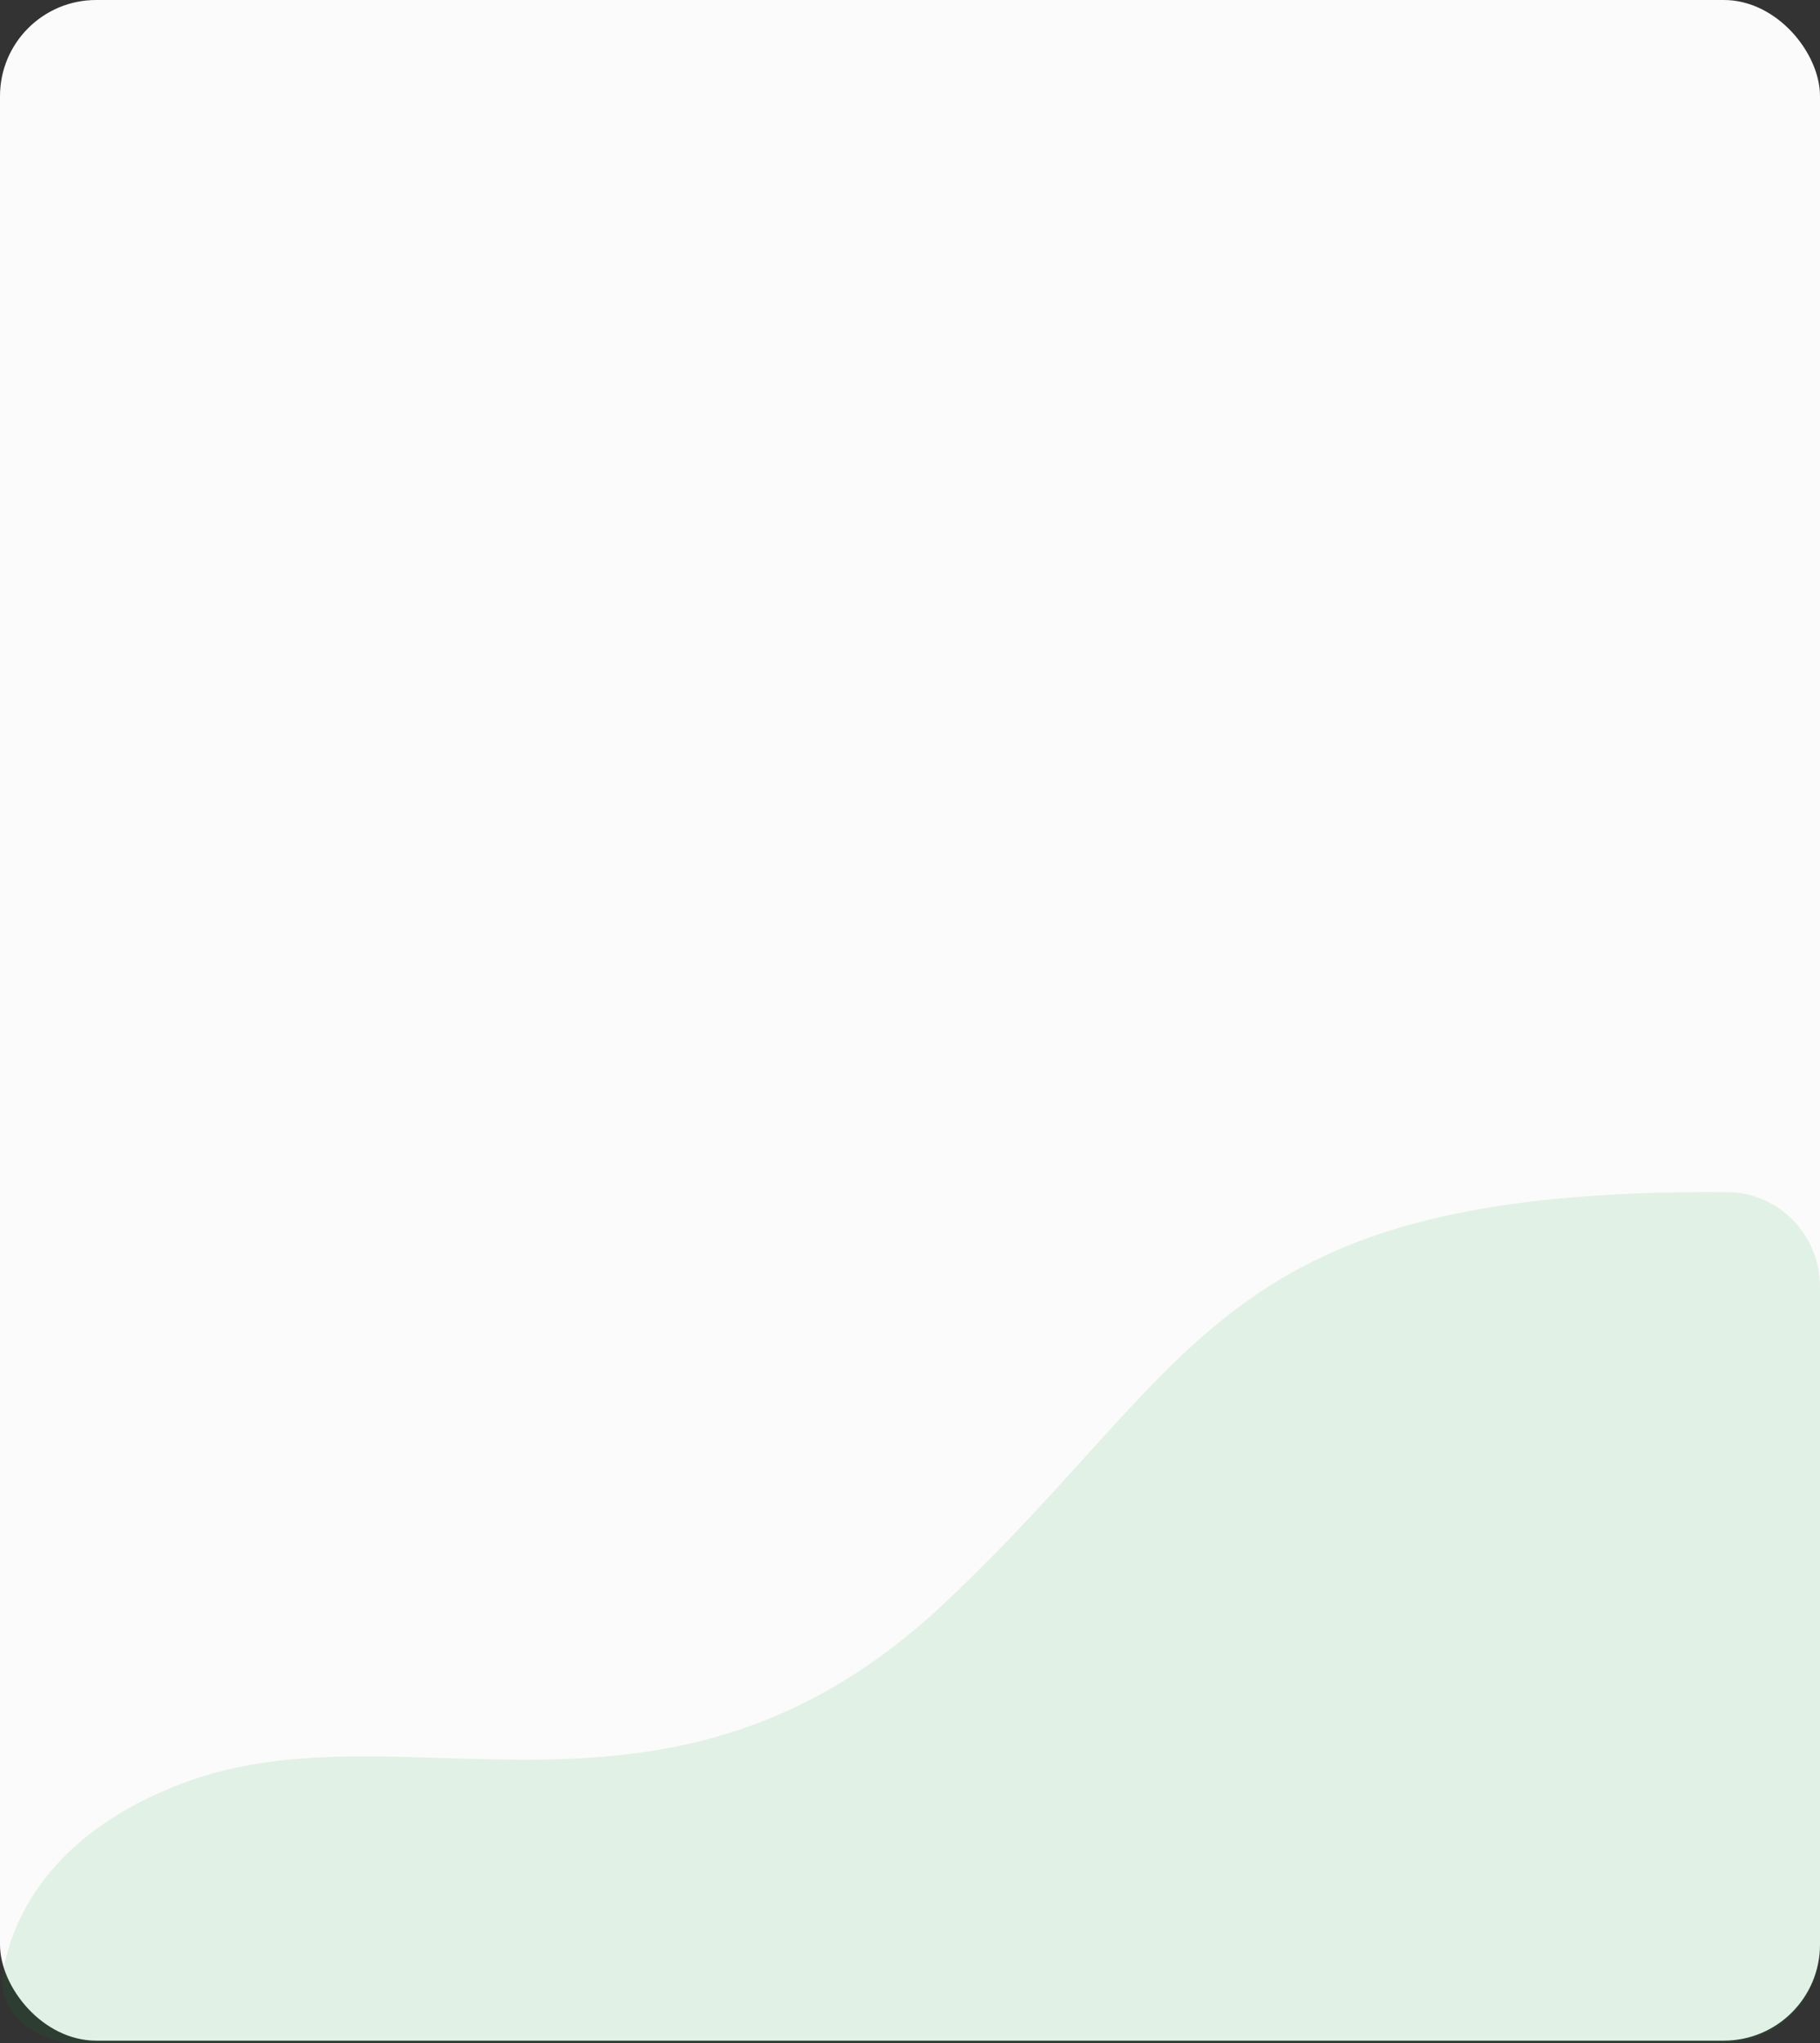 <svg xmlns="http://www.w3.org/2000/svg" width="204" height="229" viewBox="0 0 204 229" fill="none">
  <rect x="0" y="0" width="204" height="229" fill="#333333" stroke="none"/>
  <rect width="204" height="228.706" rx="10.777" fill="#FBFBFB"/>
  <path d="M20.369 199.894C6.826 205.052 1.739 213.649 0.395 220.676C-0.531 225.522 3.941 229 8.875 229L193.224 229C199.175 229 204 224.175 204 218.224L204 144.206C204 138.43 199.41 133.65 193.634 133.607C136.395 133.182 135.073 152.246 105.752 179.78C74.757 208.886 45.224 190.429 20.369 199.894Z" fill="#009822" fill-opacity="0.1"/>
</svg>